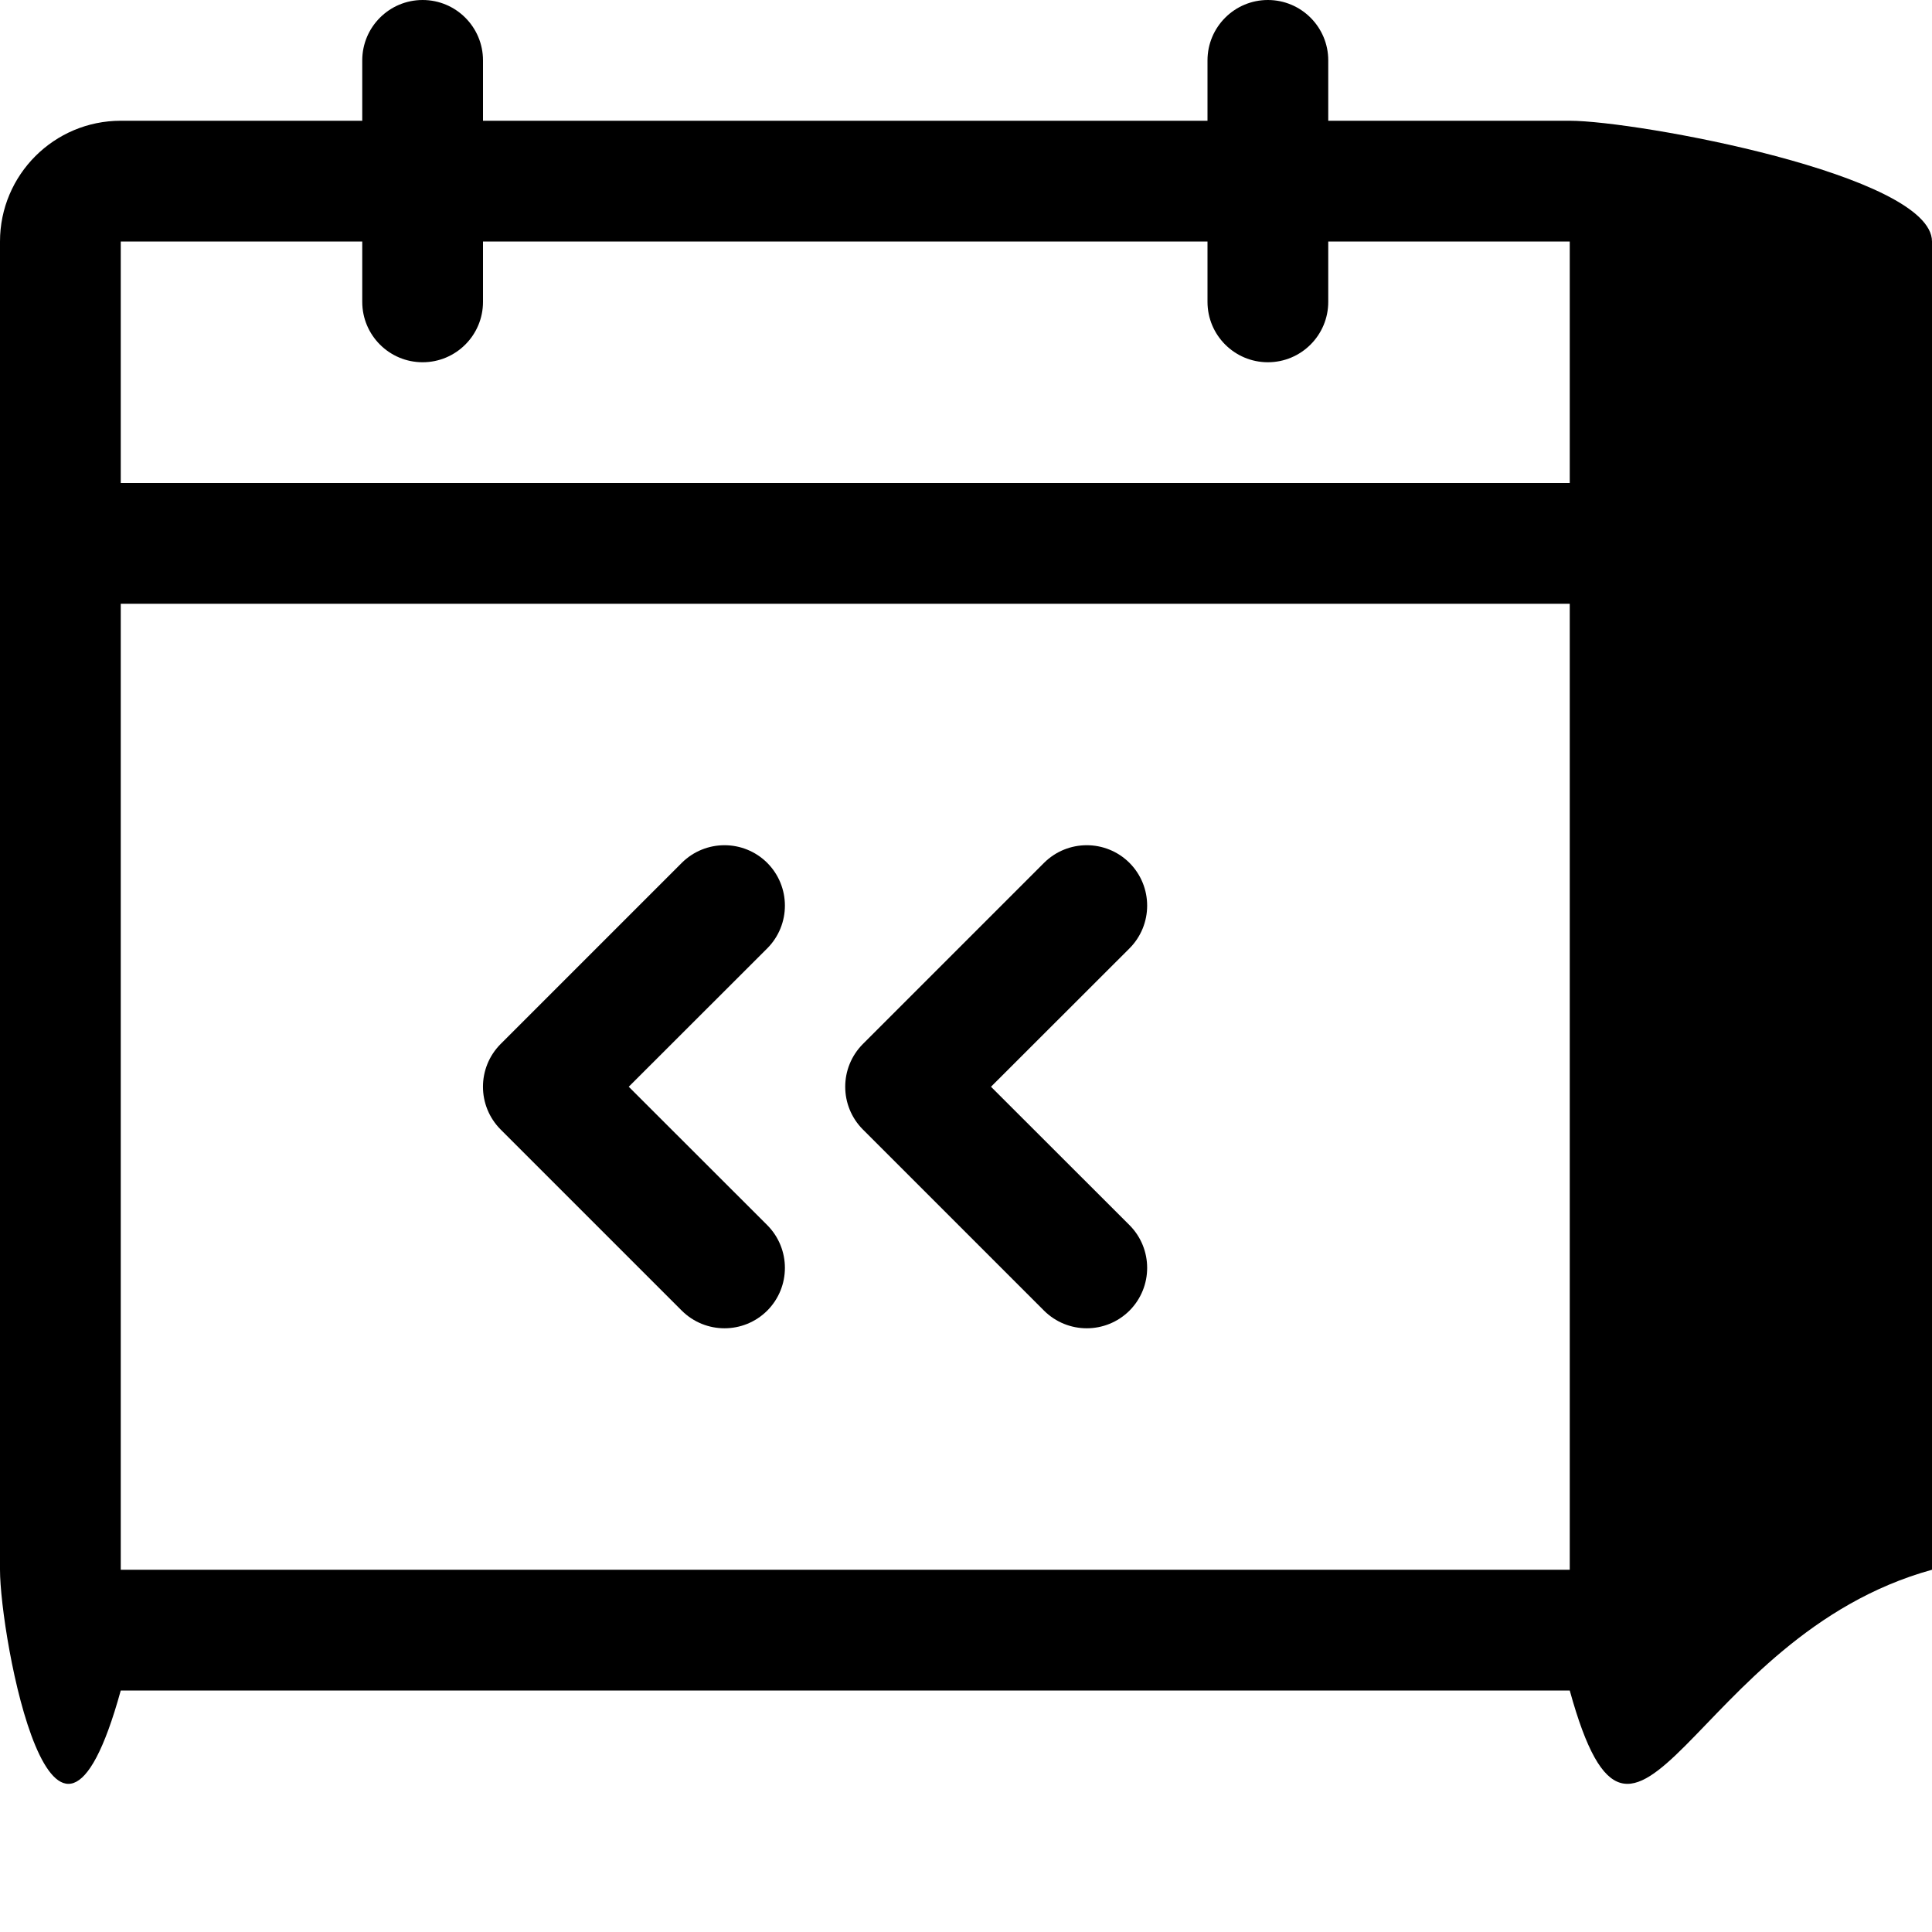<svg xmlns="http://www.w3.org/2000/svg" width="16" height="16" viewBox="0 0 16 16">
<path d="M10.5 0C10.776 0 11 0.224 11 0.5V1H13C13.552 1 16 1.448 16 2V13C14 13.552 13.552 16 13 14H1C0.448 16 0 13.552 0 13V2C0 1.448 0.448 1 1 1H3V0.5C3 0.224 3.224 0 3.5 0C3.776 0 4 0.224 4 0.5V1H10V0.5C10 0.224 10.224 0 10.5 0ZM13 5H1V13H13V5ZM9.354 7.146C9.549 7.342 9.549 7.658 9.354 7.854L8.207 9L9.354 10.146C9.549 10.342 9.549 10.658 9.354 10.854C9.158 11.049 8.842 11.049 8.646 10.854L7.146 9.354C6.951 9.158 6.951 8.842 7.146 8.646L8.646 7.146C8.842 6.951 9.158 6.951 9.354 7.146ZM6.354 7.146C6.549 7.342 6.549 7.658 6.354 7.854L5.207 9L6.354 10.146C6.549 10.342 6.549 10.658 6.354 10.854C6.158 11.049 5.842 11.049 5.646 10.854L4.146 9.354C3.951 9.158 3.951 8.842 4.146 8.646L5.646 7.146C5.842 6.951 6.158 6.951 6.354 7.146ZM3 2H1V4H13V2H11V2.5C11 2.776 10.776 3 10.5 3C10.224 3 10 2.776 10 2.5V2H4V2.5C4 2.776 3.776 3 3.5 3C3.224 3 3 2.776 3 2.5V2Z" />
</svg>
